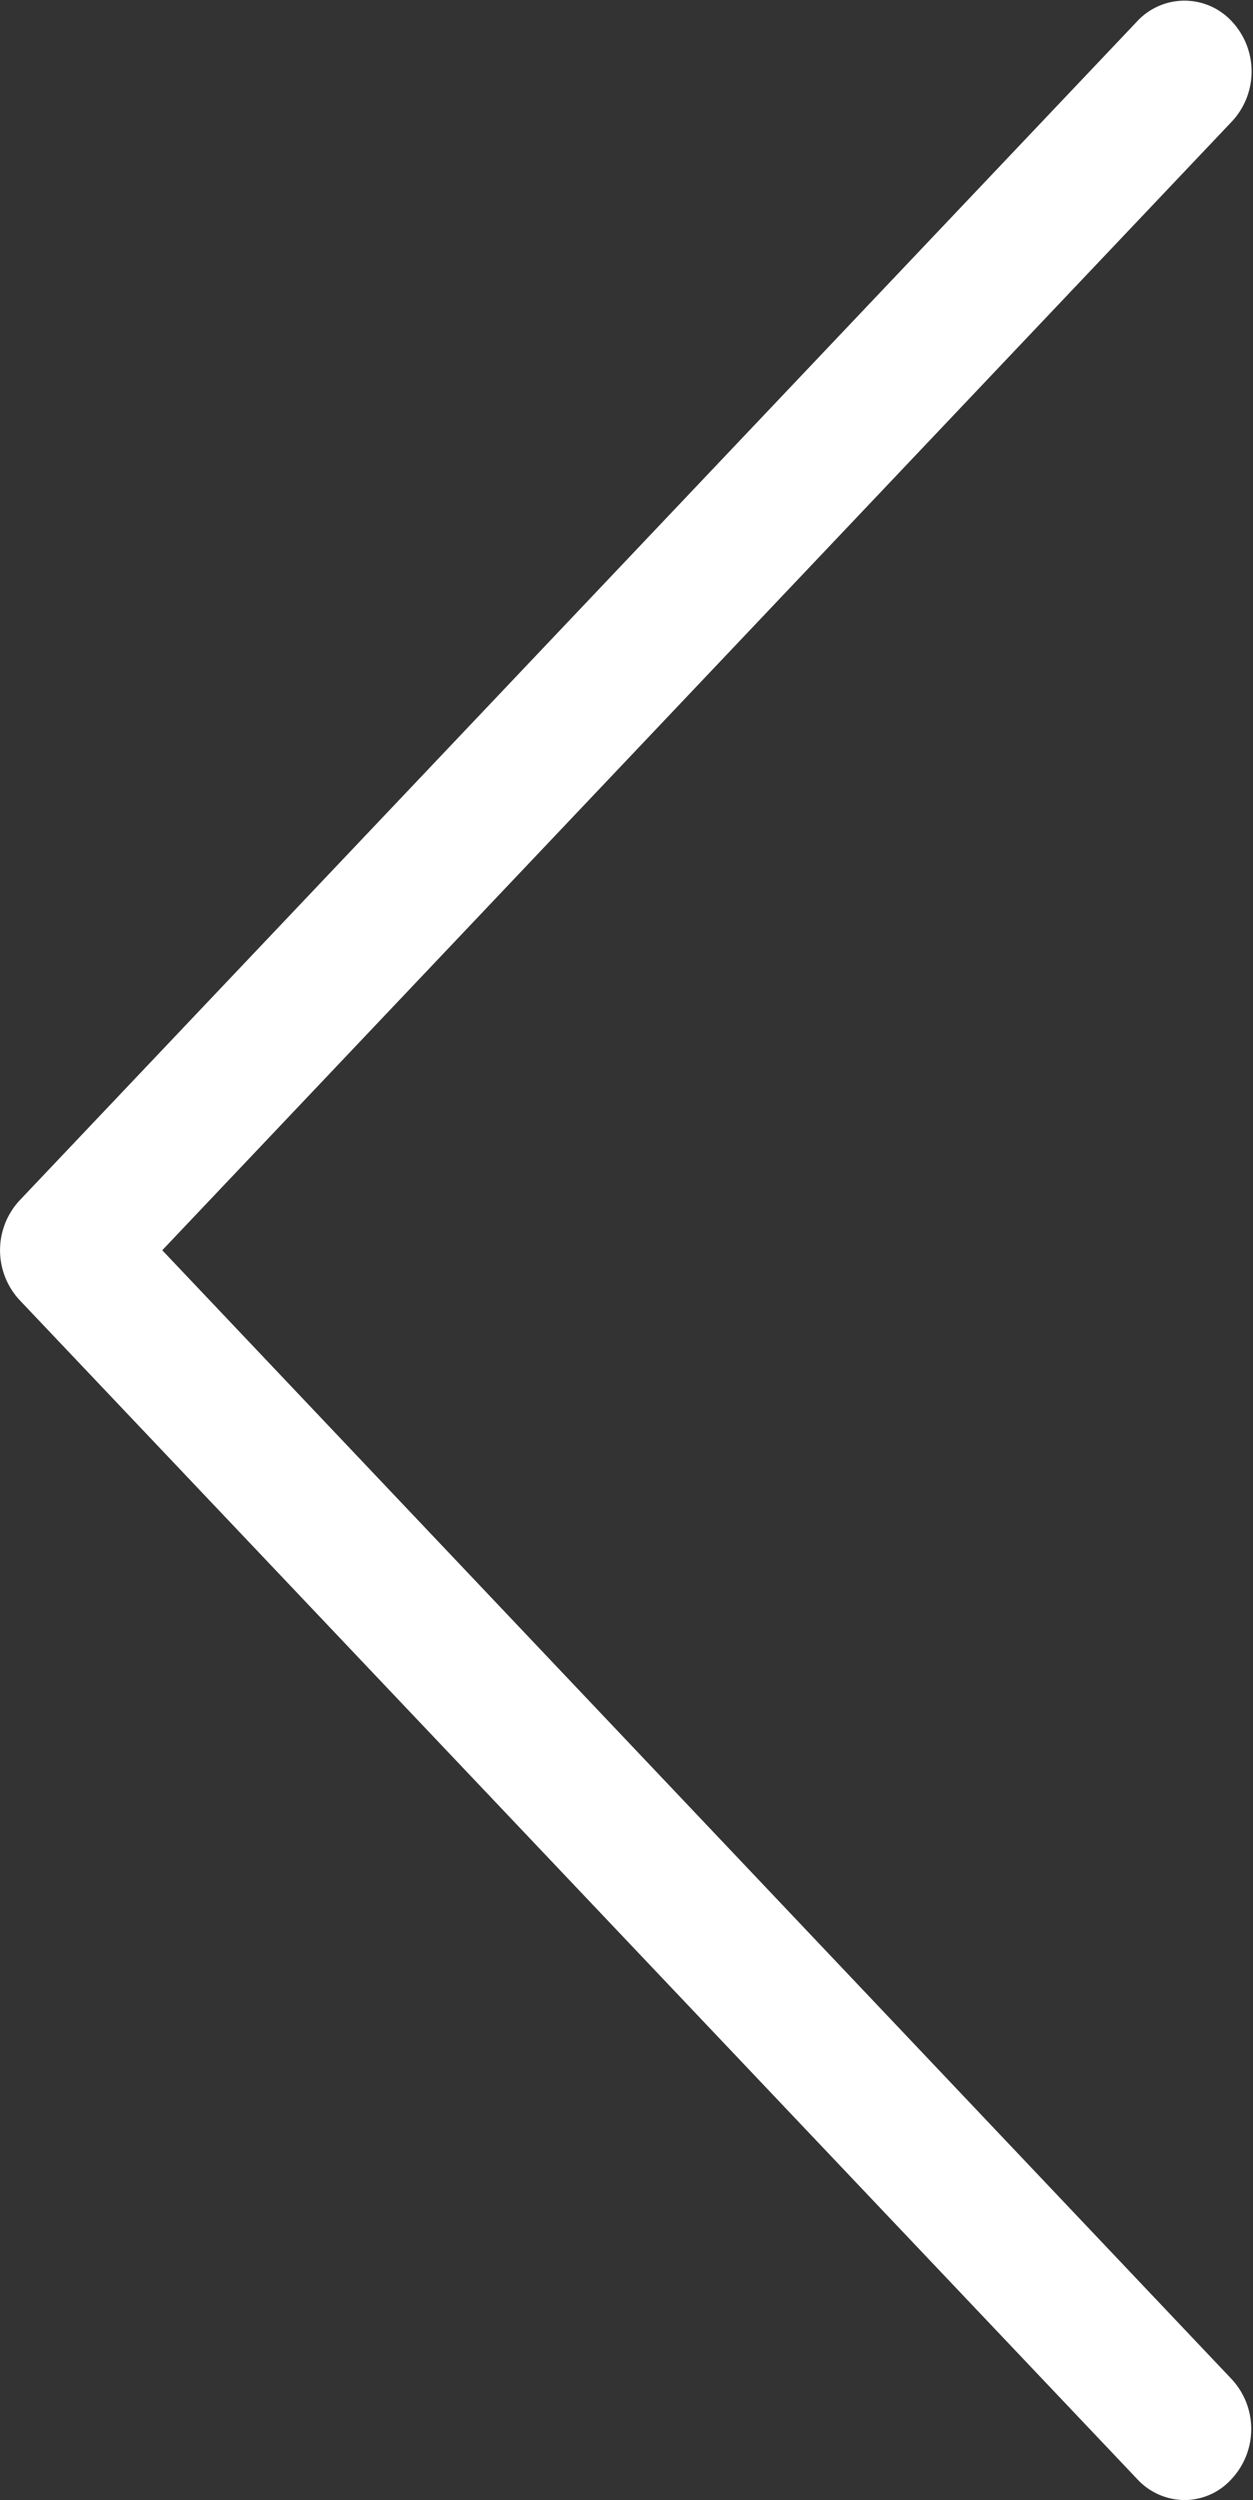 <svg xmlns="http://www.w3.org/2000/svg" width="28.063" height="55.97" viewBox="0 0 28.063 55.97">
  <rect x="0" y="0" width="28.063" height="55.97" fill="#333333" stroke="none"/>
  <defs>
    <style>
      .cls-1 {
        fill: #fff;
        fill-rule: evenodd;
      }
    </style>
  </defs>
  <path id="Back_copy_2" data-name="Back copy 2" class="cls-1" d="M77.665,4506.02l23.956-25.27a1.641,1.641,0,0,0,0-2.24,1.445,1.445,0,0,0-2.124,0L74.474,4504.9a1.64,1.64,0,0,0,0,2.24L99.5,4533.53a1.453,1.453,0,0,0,1.057.47,1.419,1.419,0,0,0,1.056-.47,1.641,1.641,0,0,0,0-2.24Z" transform="translate(-74.031 -4478.03)"/>
</svg>
